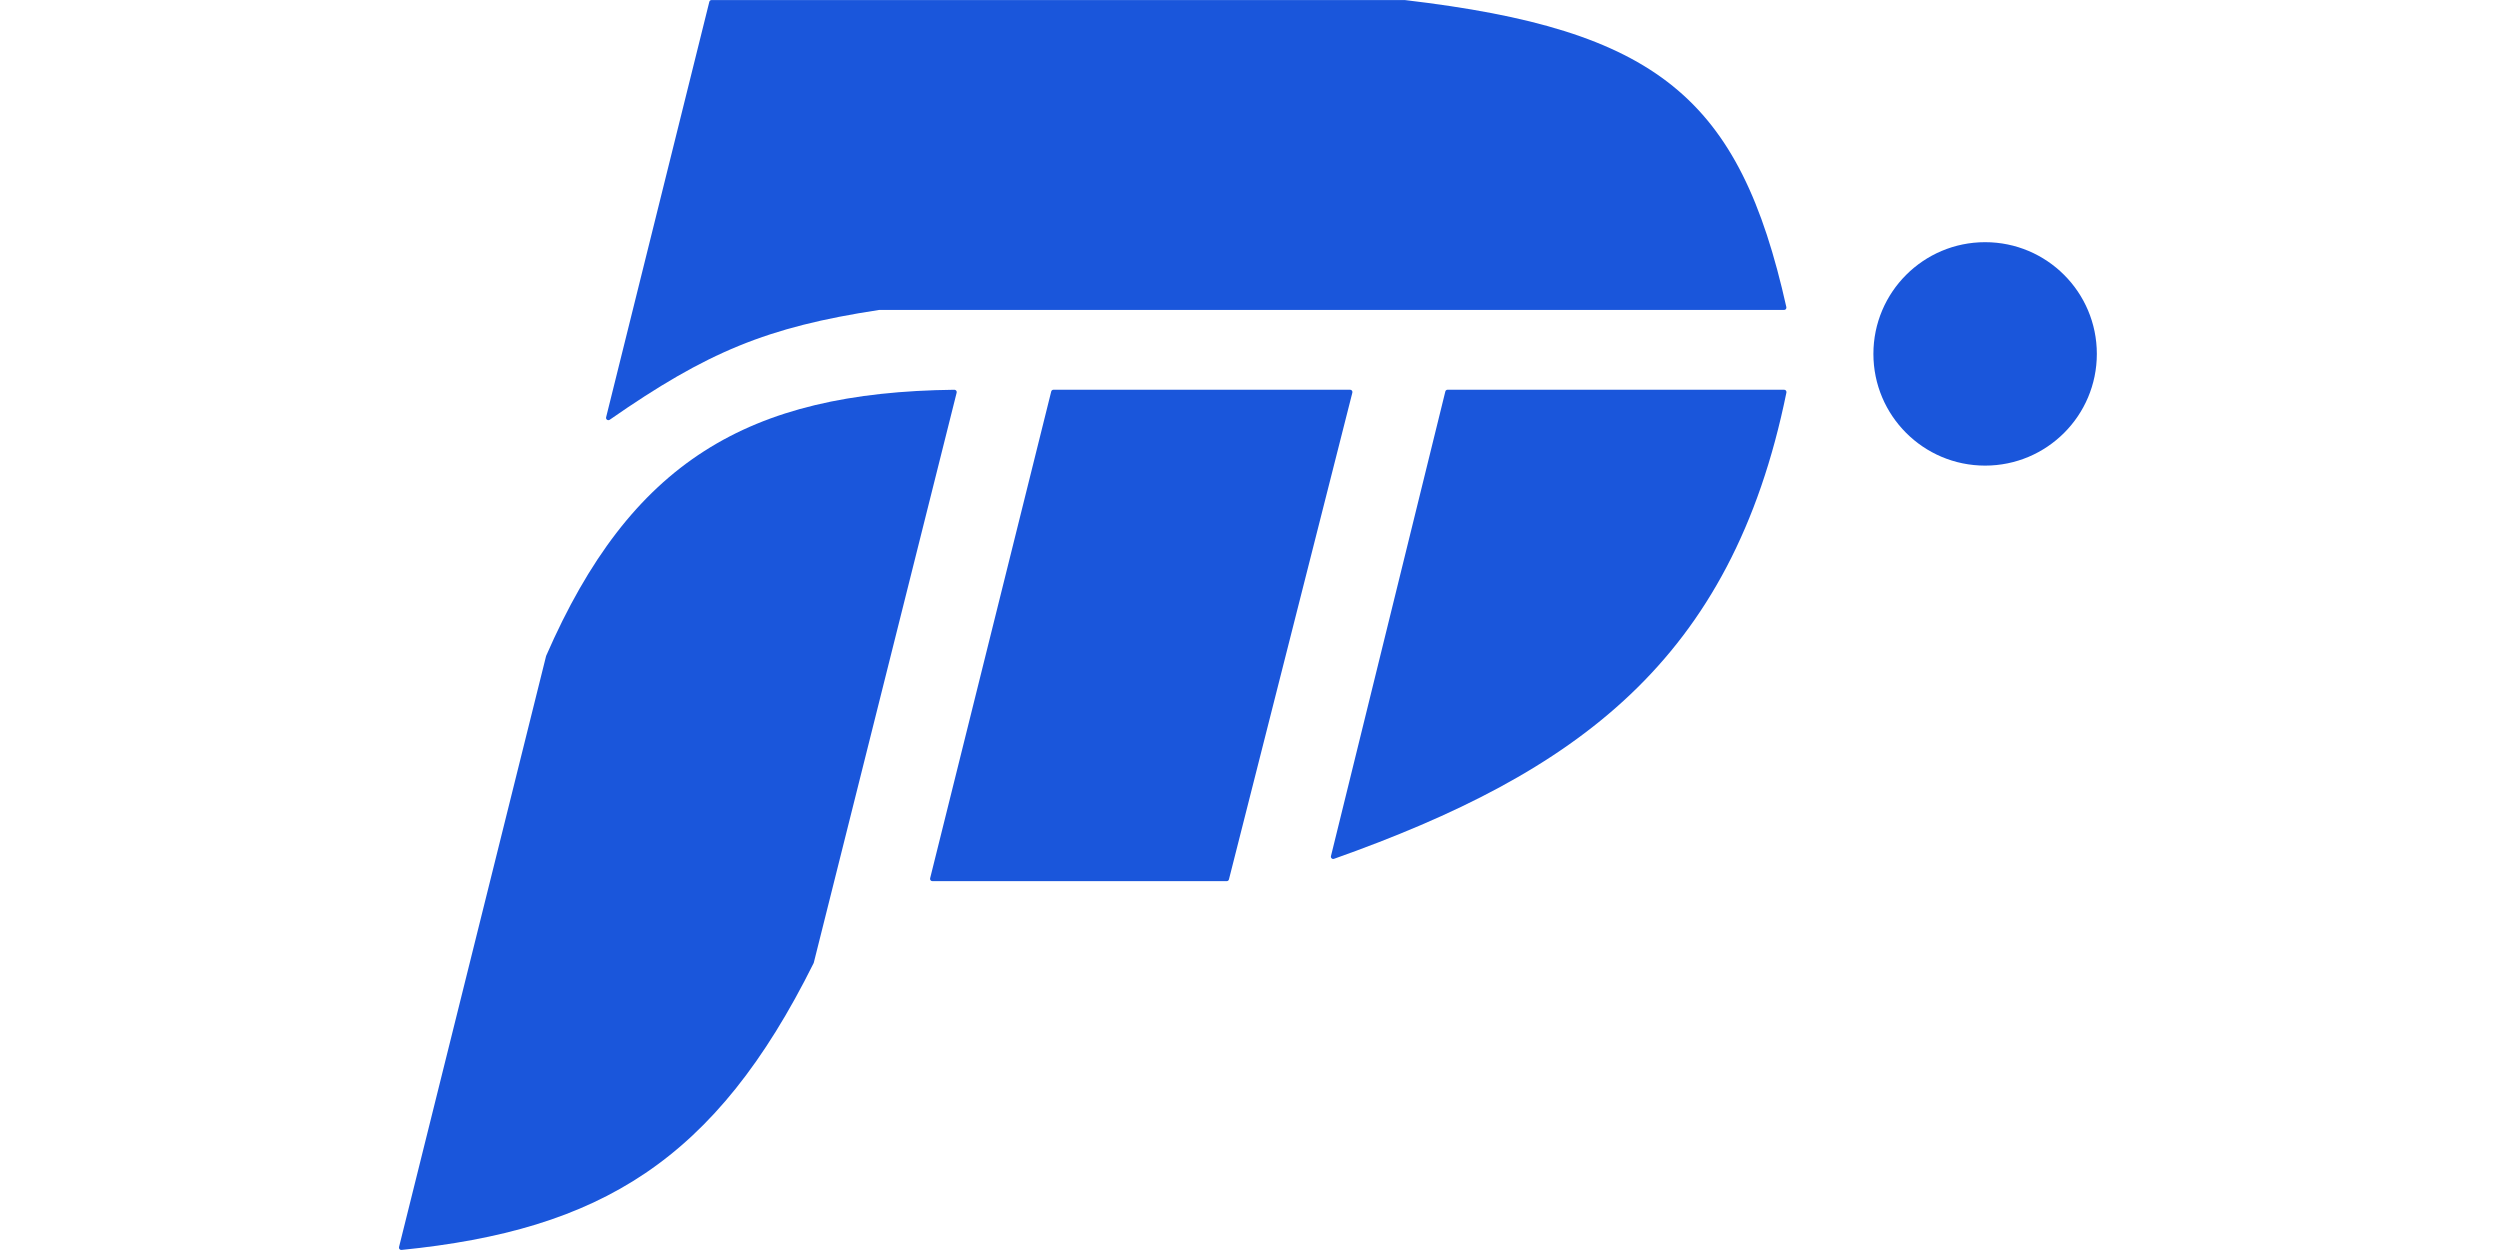 <svg width="80" height="40" viewBox="0 0 128 94" fill="none" xmlns="http://www.w3.org/2000/svg">
<g clipPath="url(#clip0_233_29792)">
<path d="M15.579 31.381L23.341 0.135C23.36 0.057 23.43 0.003 23.51 0.003H75.633C94.653 2.236 100.813 7.329 104.334 23.094C104.358 23.202 104.276 23.309 104.165 23.309H36.117C36.108 23.309 36.1 23.309 36.091 23.311C27.679 24.594 23.182 26.465 15.852 31.565C15.719 31.657 15.541 31.538 15.579 31.381Z" fill="#1a56db"/>
<path d="M31.197 72.395L41.941 29.526C41.969 29.416 41.882 29.308 41.768 29.31C26.207 29.485 17.419 34.757 11.073 49.313C11.069 49.322 11.066 49.331 11.064 49.341L0.006 93.78C-0.023 93.897 0.075 94.007 0.195 93.995C15.146 92.492 23.792 87.3 31.184 72.43C31.19 72.42 31.194 72.407 31.197 72.395Z" fill="#1a56db"/>
<path d="M39.945 66.047L49.052 29.44C49.071 29.362 49.141 29.308 49.221 29.308H71.529C71.643 29.308 71.726 29.415 71.698 29.525L62.416 66.132C62.396 66.209 62.327 66.263 62.248 66.263H40.114C40.001 66.263 39.918 66.157 39.945 66.047Z" fill="#1a56db"/>
<path d="M70.088 64.379L78.689 29.44C78.708 29.362 78.777 29.308 78.858 29.308H104.169C104.279 29.308 104.361 29.411 104.339 29.519C100.22 49.74 88.546 58.113 70.317 64.584C70.187 64.631 70.055 64.514 70.088 64.379Z" fill="#1a56db"/>
<path d="M127.682 26.613C127.682 31.253 123.921 35.014 119.281 35.014C114.641 35.014 110.88 31.253 110.88 26.613C110.88 21.973 114.641 18.212 119.281 18.212C123.921 18.212 127.682 21.973 127.682 26.613Z" fill="#1a56db"/>
</g>
<defs>
<clipPath id="clip0_233_29792">
<rect width="127.682" height="94" fill="#1a56db"/>
</clipPath>
</defs>
</svg>
